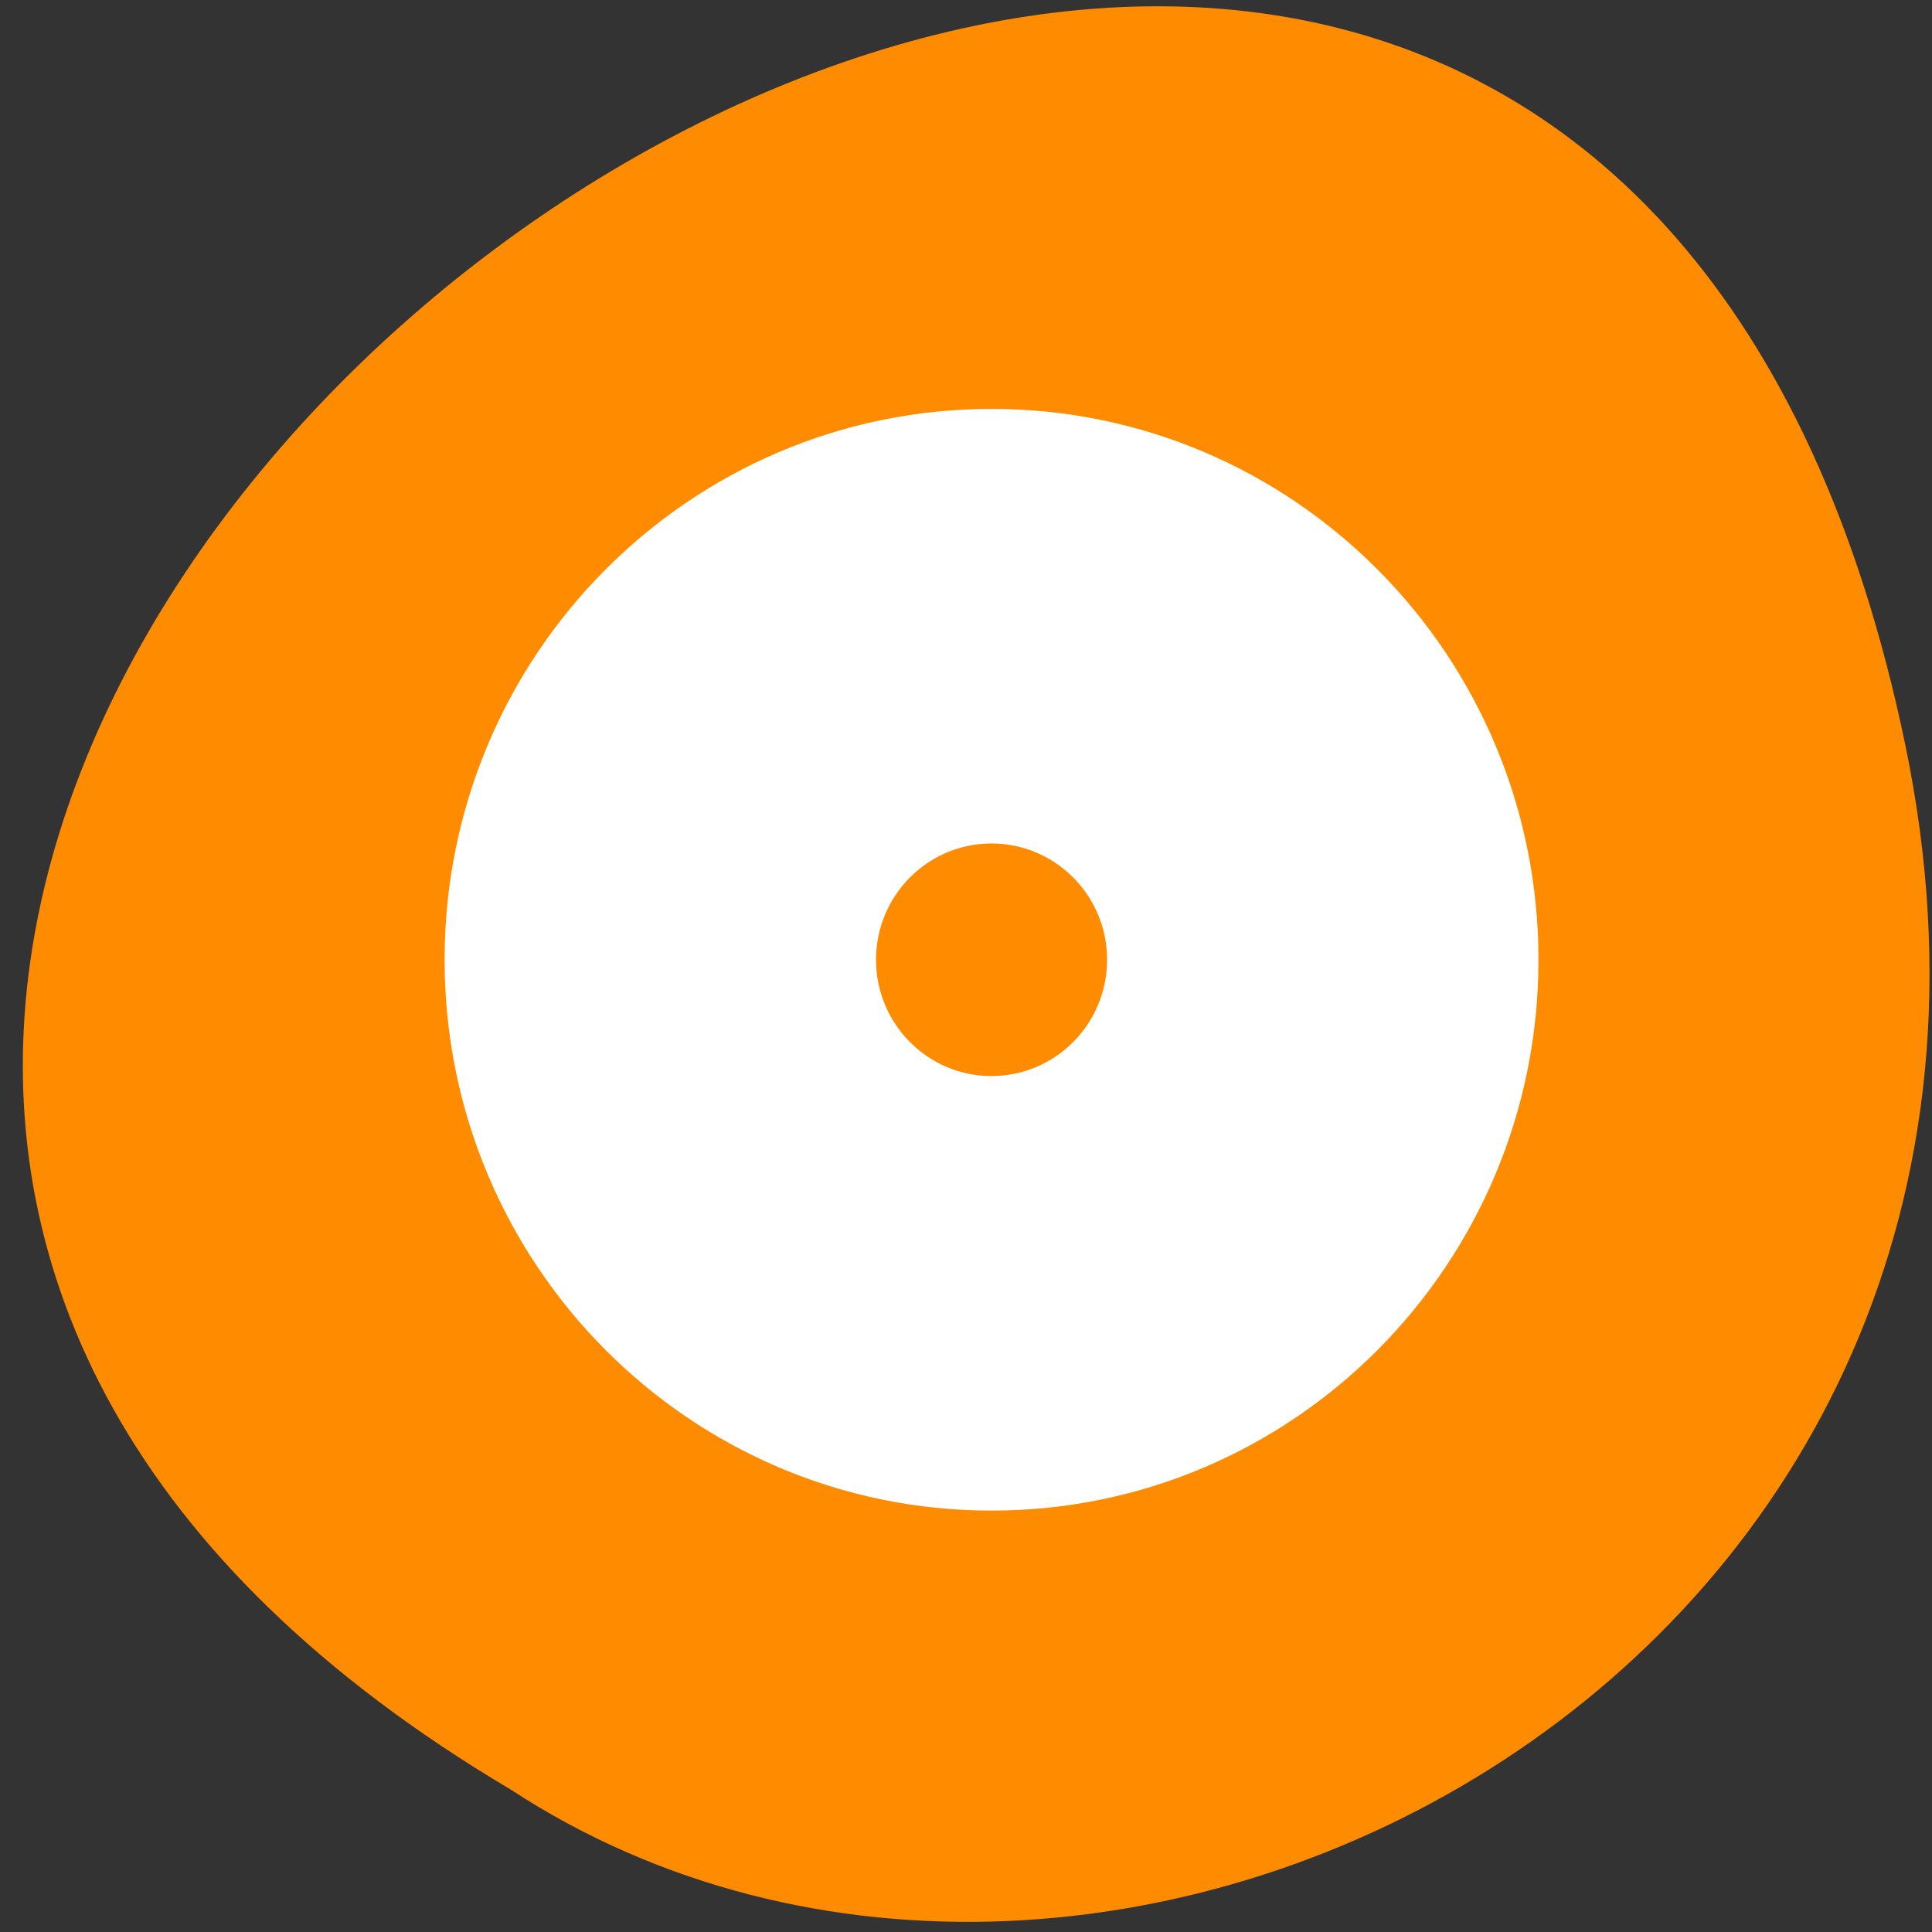 <svg xmlns="http://www.w3.org/2000/svg" viewBox="0 0 256 256"><rect x="0" y="0" width="256" height="256" fill="#333333" stroke="none"/><path d="m 252.46 98.7 c -49.33 -237.88 -388.7 17.492 -184.83 138.4 c 79.19 51.828 210.21 -16.06 184.83 -138.4 z" style="fill:#ff8c00;color:#000"/><g id="0" style="display:block"><path d="M 27.5,5 C 15.074,5 5,15.073 5,27.5 5,39.926 15.074,50 27.5,50 39.928,50 50,39.926 50,27.5 50,15.073 39.926,5 27.5,5 z m -0.003,27.251 c -2.621,0 -4.749,-2.131 -4.749,-4.75 0,-2.624 2.128,-4.75 4.749,-4.75 2.628,0 4.757,2.126 4.757,4.75 0,2.619 -2.129,4.75 -4.757,4.75 z" transform="matrix(3.221 0 0 3.244 42.807 37.962)" style="fill:#fff;display:inline"/></g></svg>